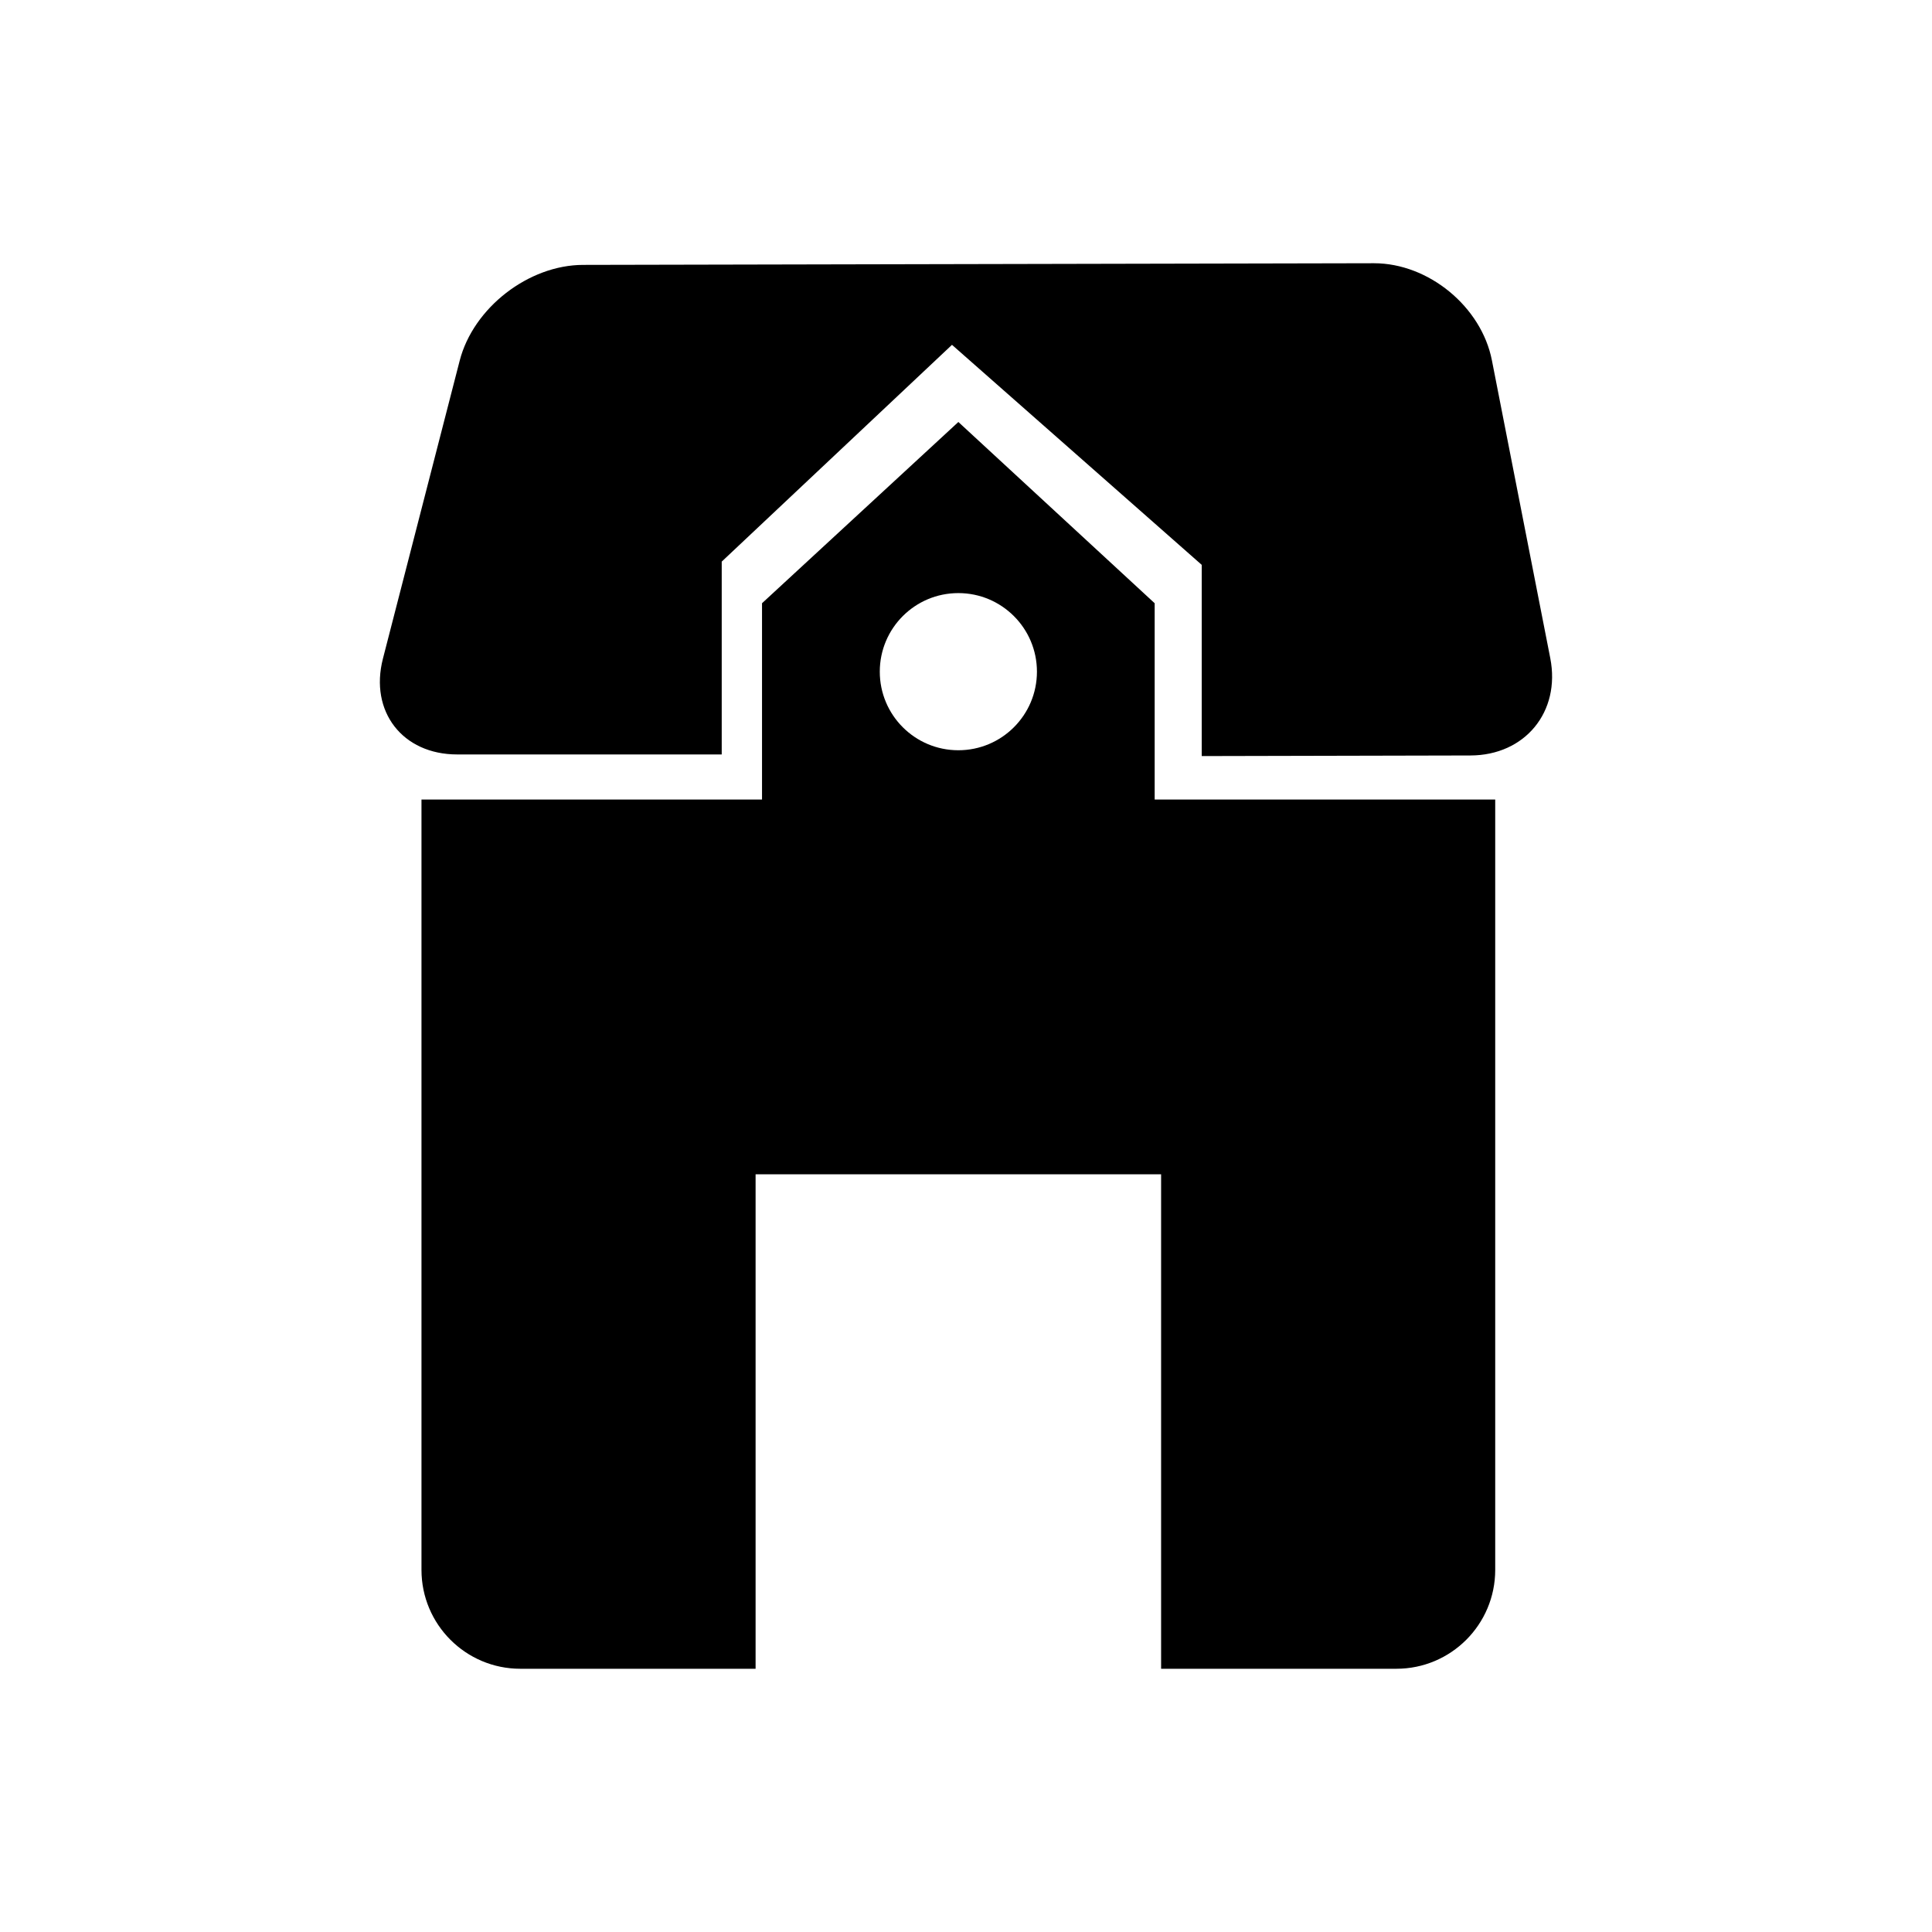 <?xml version="1.0" encoding="iso-8859-1"?>
<!-- Generator: Adobe Illustrator 17.0.0, SVG Export Plug-In . SVG Version: 6.00 Build 0)  -->
<!DOCTYPE svg PUBLIC "-//W3C//DTD SVG 1.1//EN" "http://www.w3.org/Graphics/SVG/1.1/DTD/svg11.dtd">
<svg version="1.1" id="Capa_1" xmlns="http://www.w3.org/2000/svg" xmlns:xlink="http://www.w3.org/1999/xlink" x="0px" y="0px"
	 width="64px" height="64px" viewBox="0 0 64 64" style="enable-background:new 0 0 64 64;" xml:space="preserve">
<g>
	<path d="M15.144,24.992h8.764v-6.388l7.628-7.181l8.273,7.289v6.334l8.9-0.02c1.81-0.004,2.993-1.447,2.646-3.222l-1.934-9.869
		c-0.348-1.775-2.097-3.215-3.906-3.215L19.321,8.775c-1.809,0-3.642,1.42-4.093,3.172l-2.543,9.871
		C12.234,23.571,13.335,24.992,15.144,24.992z"/>
	<path d="M46.256,55.28c1.809,0,3.275-1.467,3.275-3.276V26.486H38.25v-6.503l-6.503-6.004l-6.504,6.004v6.503H13.962v25.518
		c0,1.809,1.466,3.276,3.275,3.276h7.793v-16.38h13.433v16.38H46.256z M31.746,24.853c-1.438,0-2.602-1.165-2.602-2.603
		s1.164-2.603,2.602-2.603c1.438,0,2.604,1.166,2.604,2.603S33.185,24.853,31.746,24.853z"/>
</g>
</svg>
